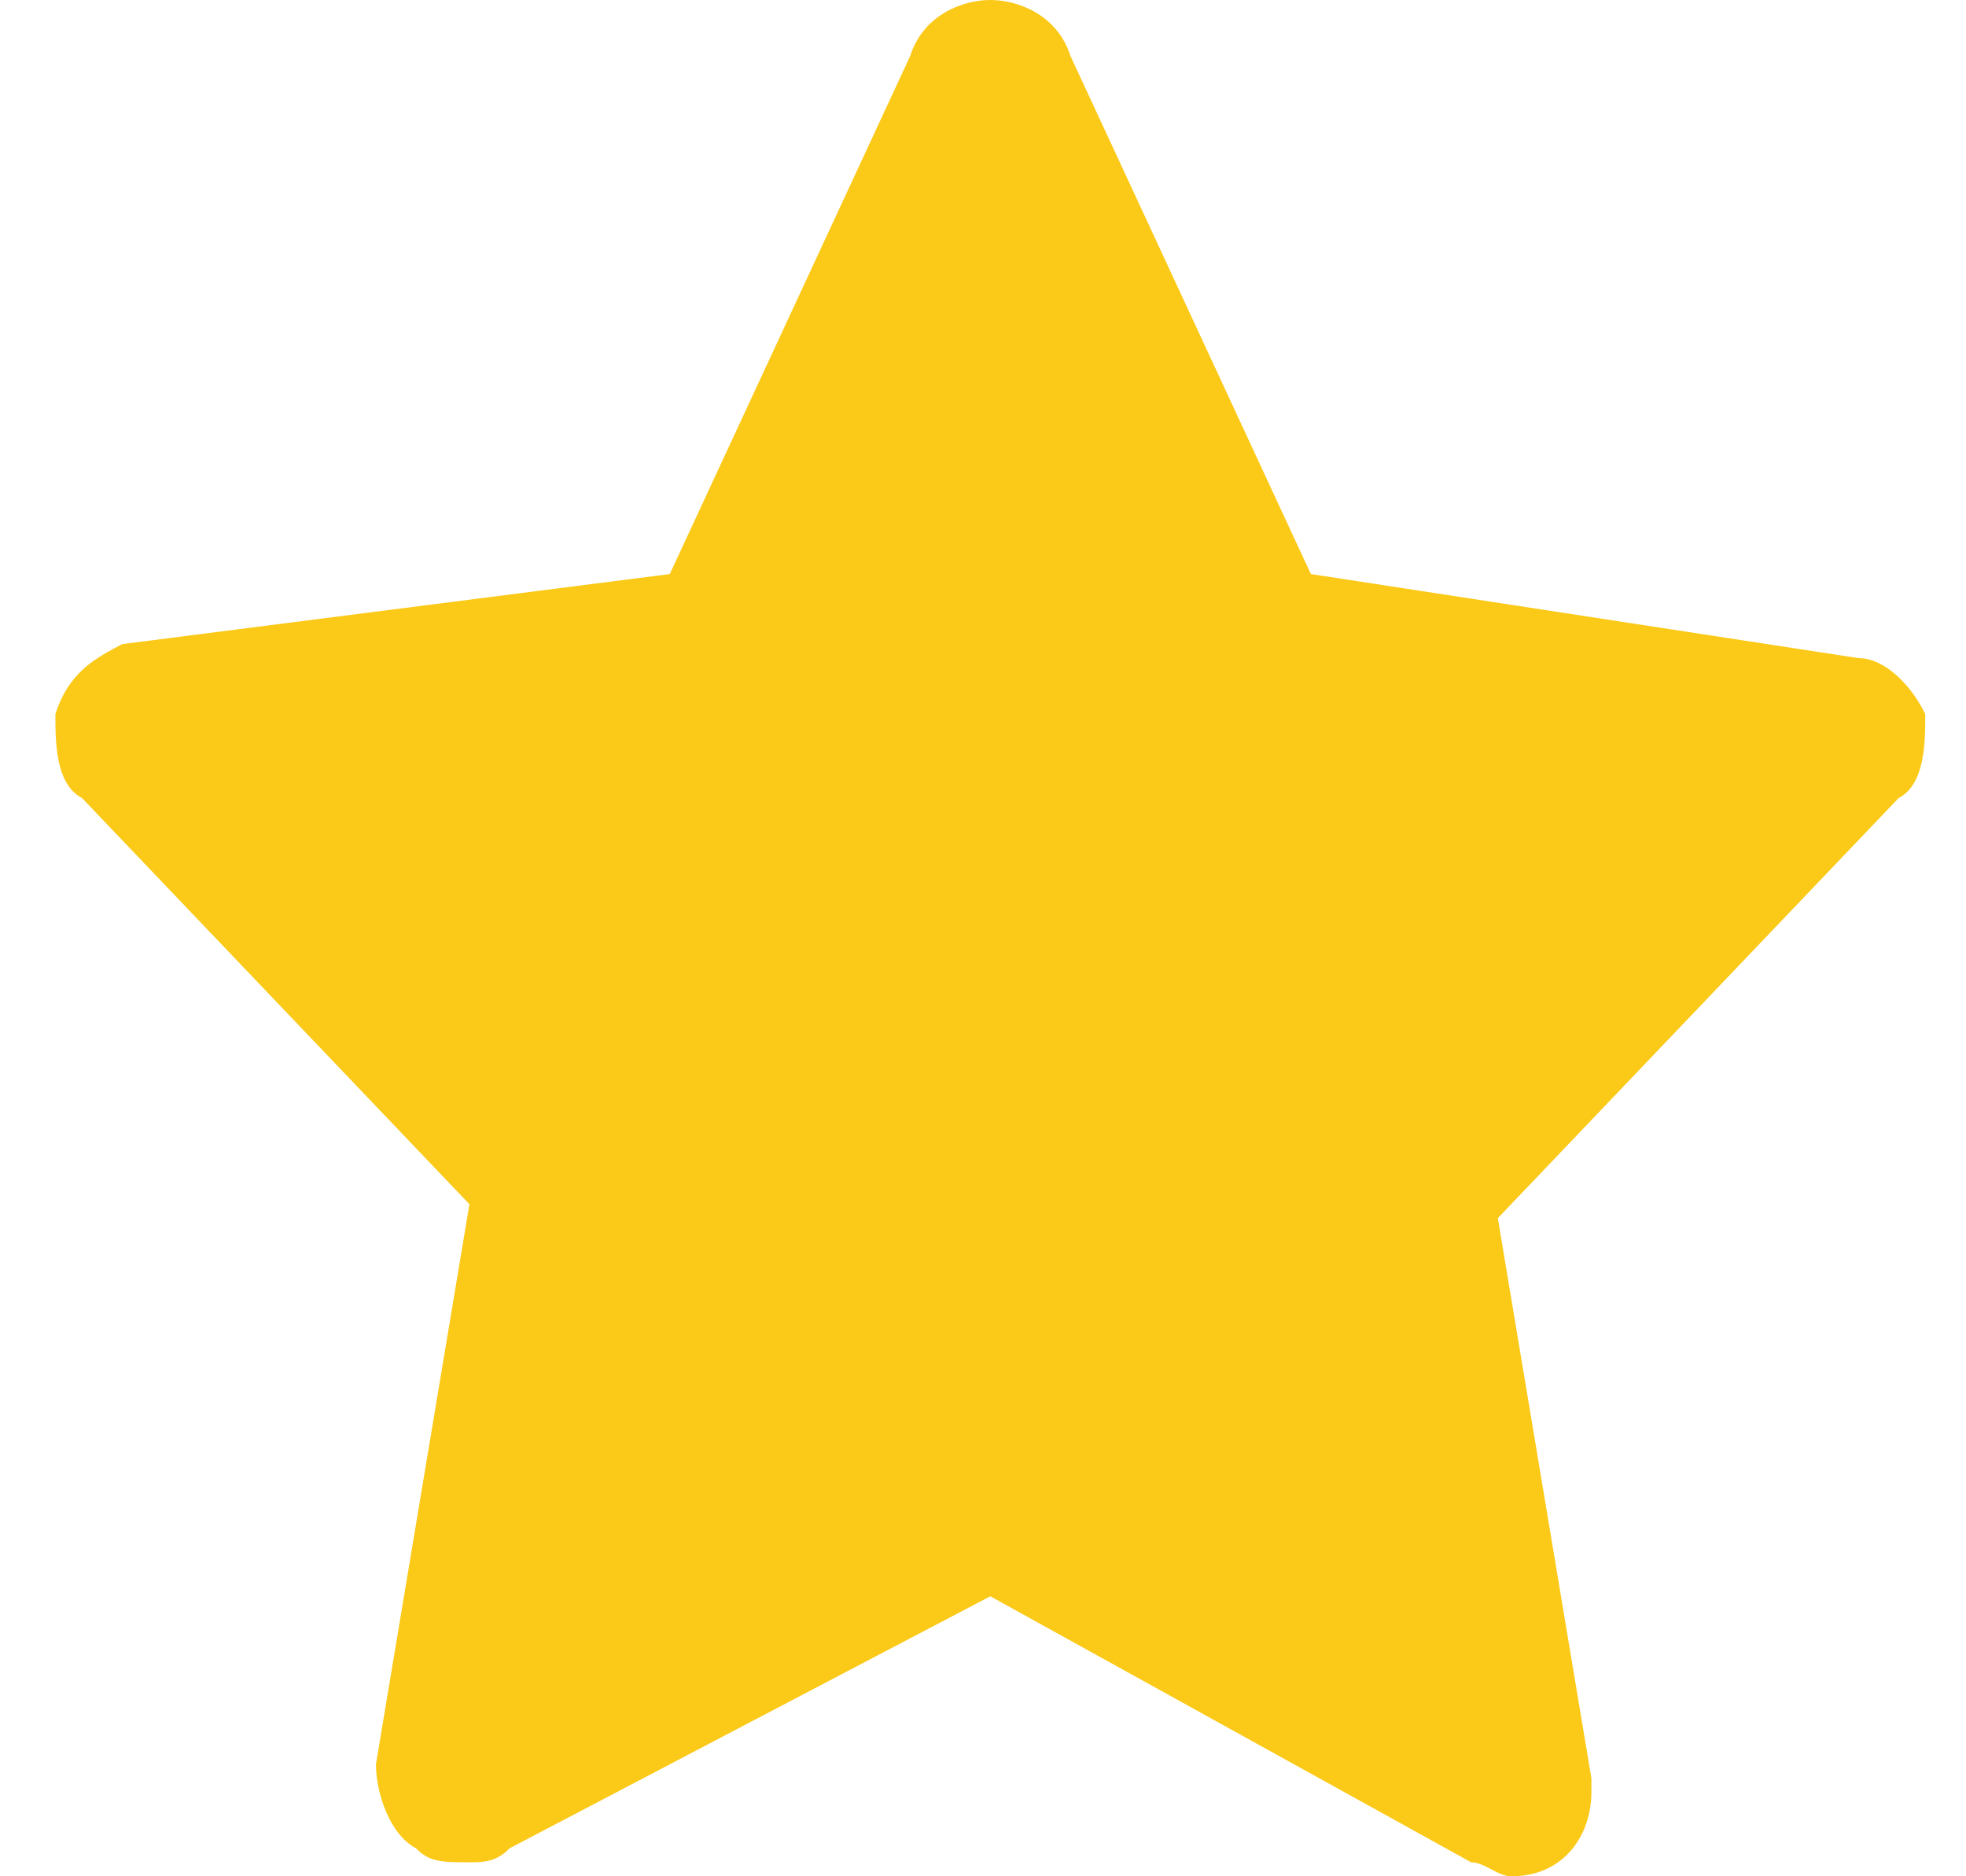 <svg width="22" height="21" viewBox="0 0 22 21" fill="none" xmlns="http://www.w3.org/2000/svg">
<path d="M21.544 7.993C21.394 7.679 21.096 7.366 20.797 7.366L14.669 6.425L11.979 0.627C11.829 0.157 11.381 0 11.082 0C10.783 0 10.335 0.157 10.185 0.627L7.495 6.425L1.368 7.209C1.069 7.366 0.77 7.522 0.62 7.993C0.62 8.306 0.62 8.776 0.919 8.933L5.253 13.478L4.207 19.746C4.207 20.06 4.357 20.53 4.656 20.687C4.805 20.843 4.954 20.843 5.253 20.843C5.403 20.843 5.552 20.843 5.702 20.687L11.082 17.866L16.462 20.843C16.612 20.843 16.761 21 16.911 21C17.509 21 17.808 20.53 17.808 20.06V19.903L16.761 13.634L21.245 8.933C21.544 8.776 21.544 8.306 21.544 7.993Z" fill="#FBC917"/>
</svg>
